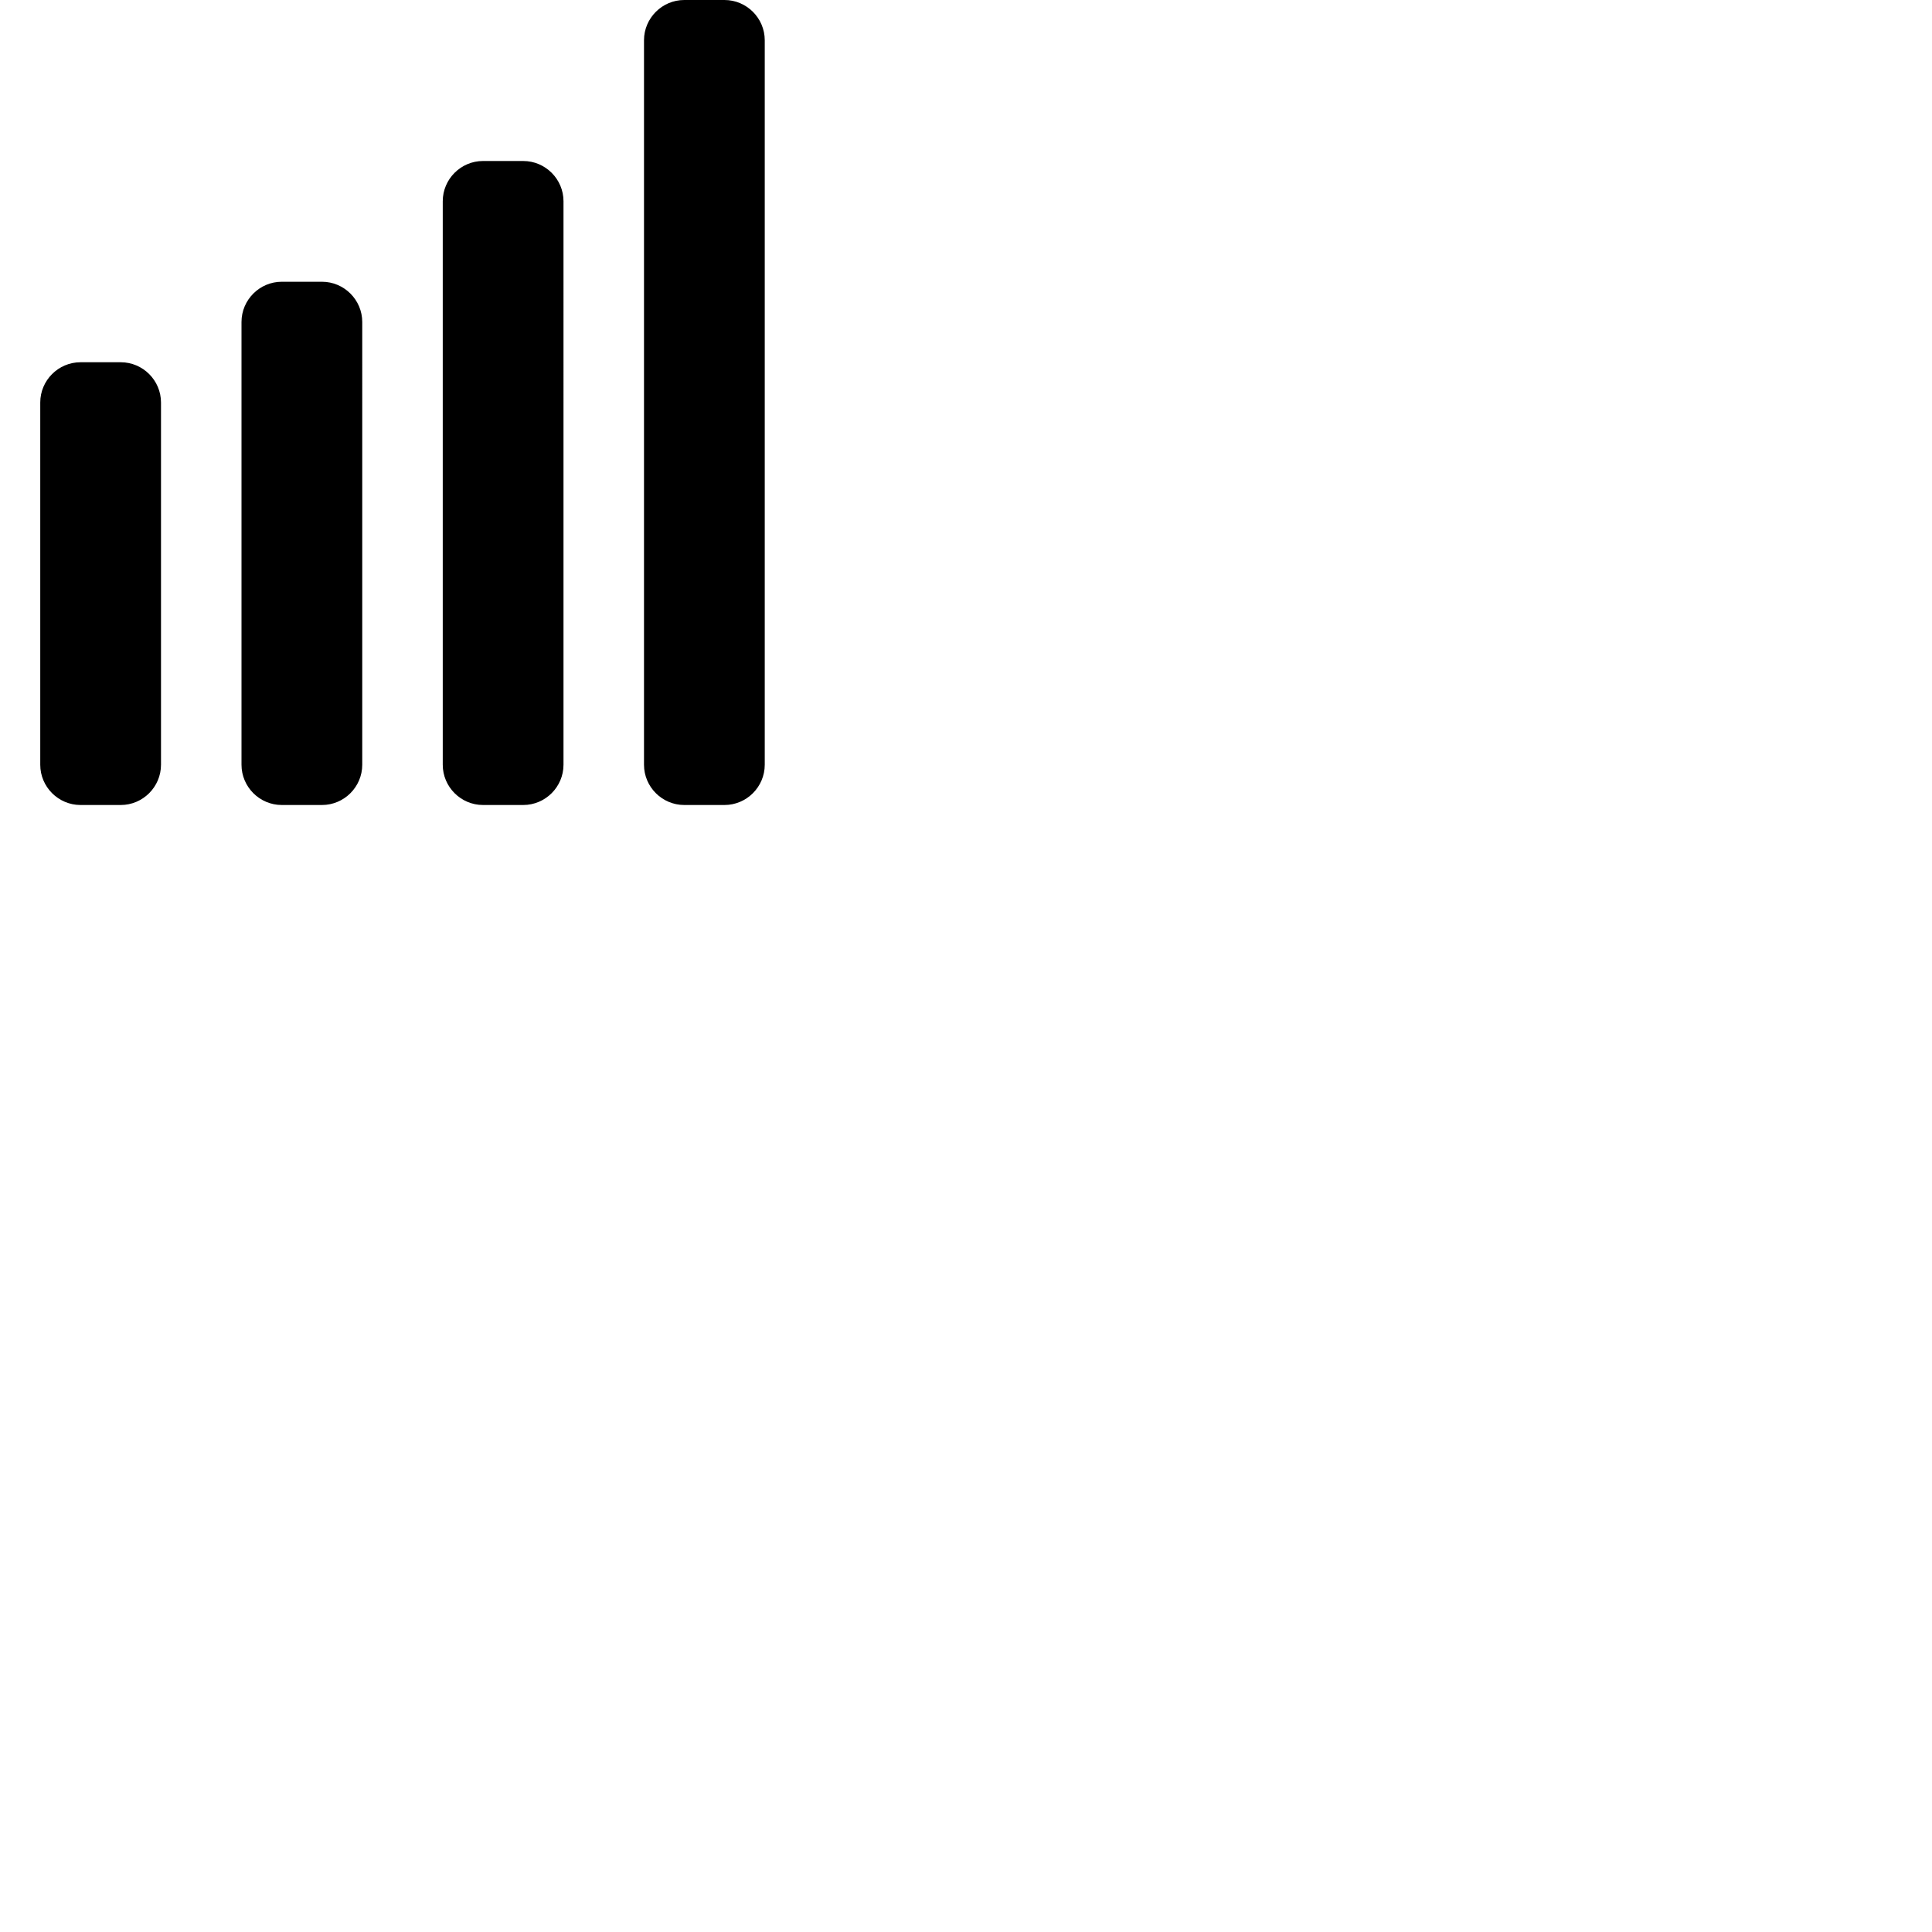 <svg width="24" height="24" viewBox="0 0 48 48" fill="none" xmlns="http://www.w3.org/2000/svg"><path d="M8 7H7c-.55 0-1 .45-1 1v11c0 .55.45 1 1 1h1c.55 0 1-.45 1-1V8c0-.55-.45-1-1-1zM3 9H2c-.55 0-1 .45-1 1v9c0 .55.45 1 1 1h1c.55 0 1-.45 1-1v-9c0-.55-.45-1-1-1zm10-5h-1c-.55 0-1 .45-1 1v14c0 .55.45 1 1 1h1c.55 0 1-.45 1-1V5c0-.55-.45-1-1-1zm5-4h-1c-.55 0-1 .45-1 1v18c0 .55.45 1 1 1h1c.55 0 1-.45 1-1V1c0-.55-.45-1-1-1z" fill="currentColor"/></svg>